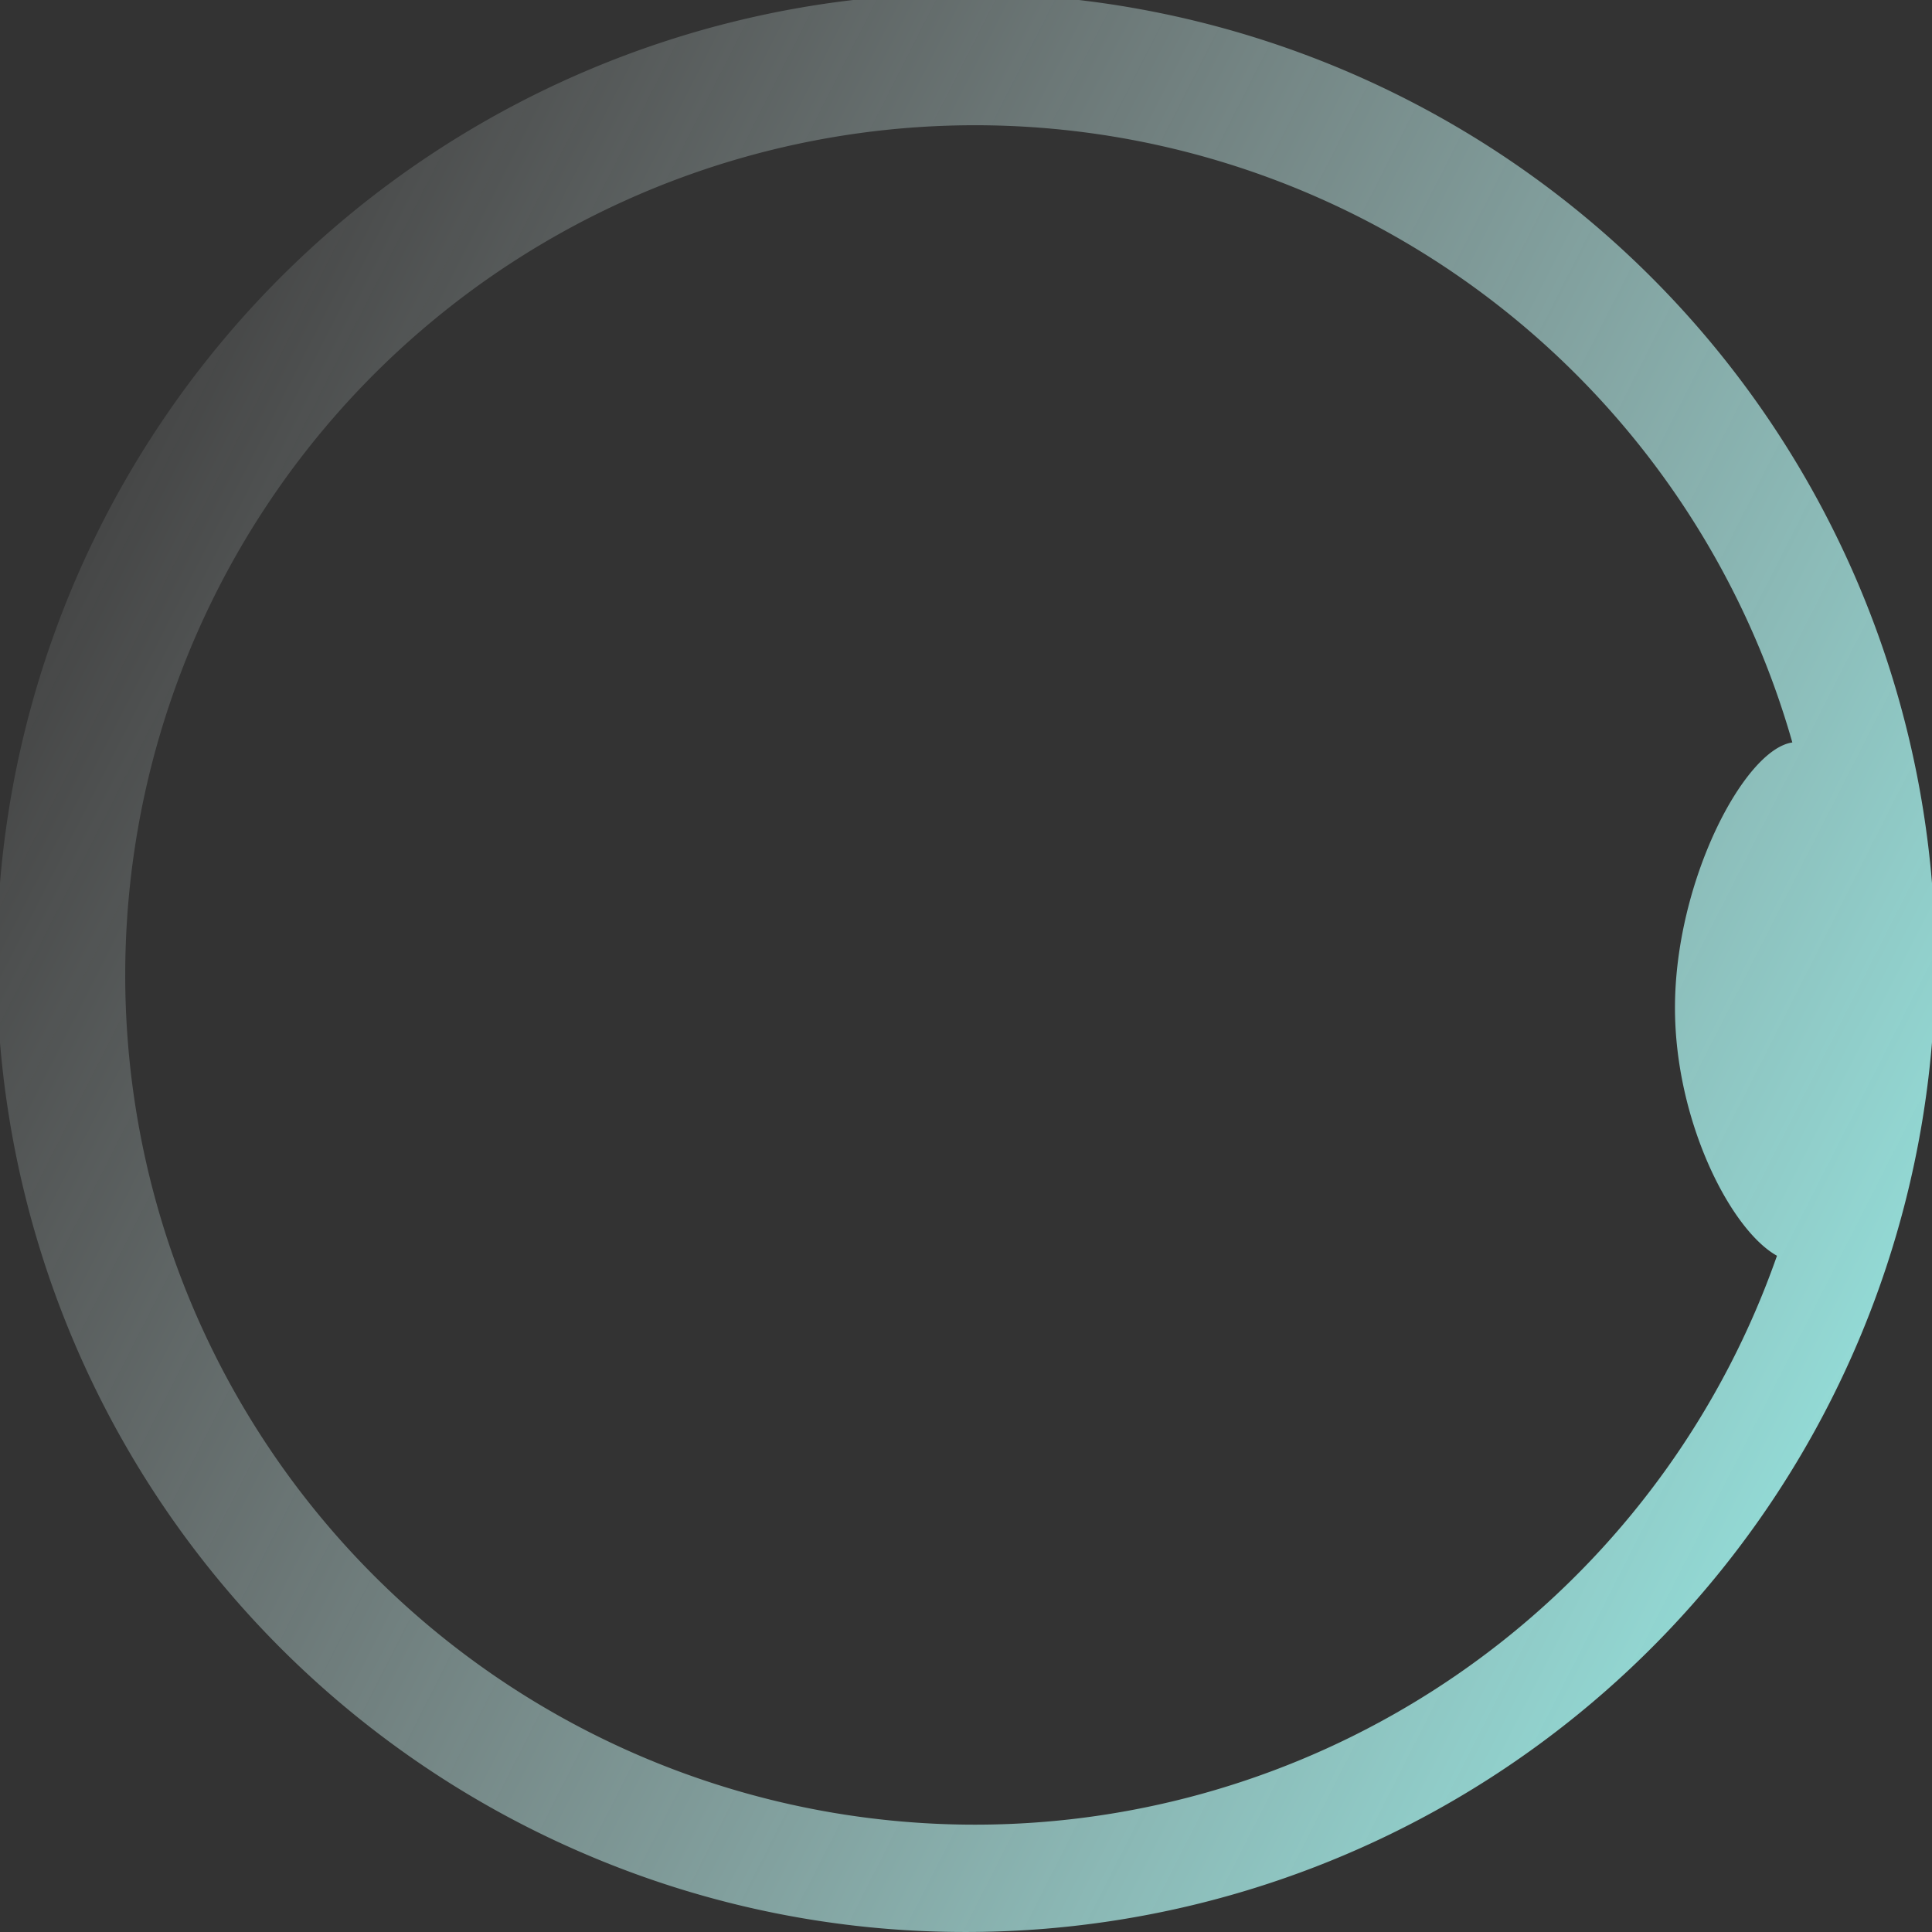<svg height="210.705" viewBox="0 0 210.707 210.705" width="210.707" xmlns="http://www.w3.org/2000/svg" xmlns:xlink="http://www.w3.org/1999/xlink"><rect x="0" y="0" width="210.707" height="210.705" fill="#333333" stroke="none"/><linearGradient id="a" gradientUnits="objectBoundingBox" x1="-.017" x2="1.218" y1=".123" y2=".751"><stop offset="0" stop-color="#fff" stop-opacity="0"/><stop offset="1" stop-color="#94fef7"/></linearGradient><path d="m64.345 202.427a105.712 105.712 0 1 1 41.008 8.278 105.03 105.03 0 0 1 -41.008-8.278zm-50.689-96.1a92.676 92.676 0 0 0 180.144 30.628c-5.042-2.8-11.125-14.673-11.125-27.045 0-13.783 7.55-28.183 12.8-28.936a92.678 92.678 0 0 0 -181.818 25.356z" fill="url(#a)"/></svg>